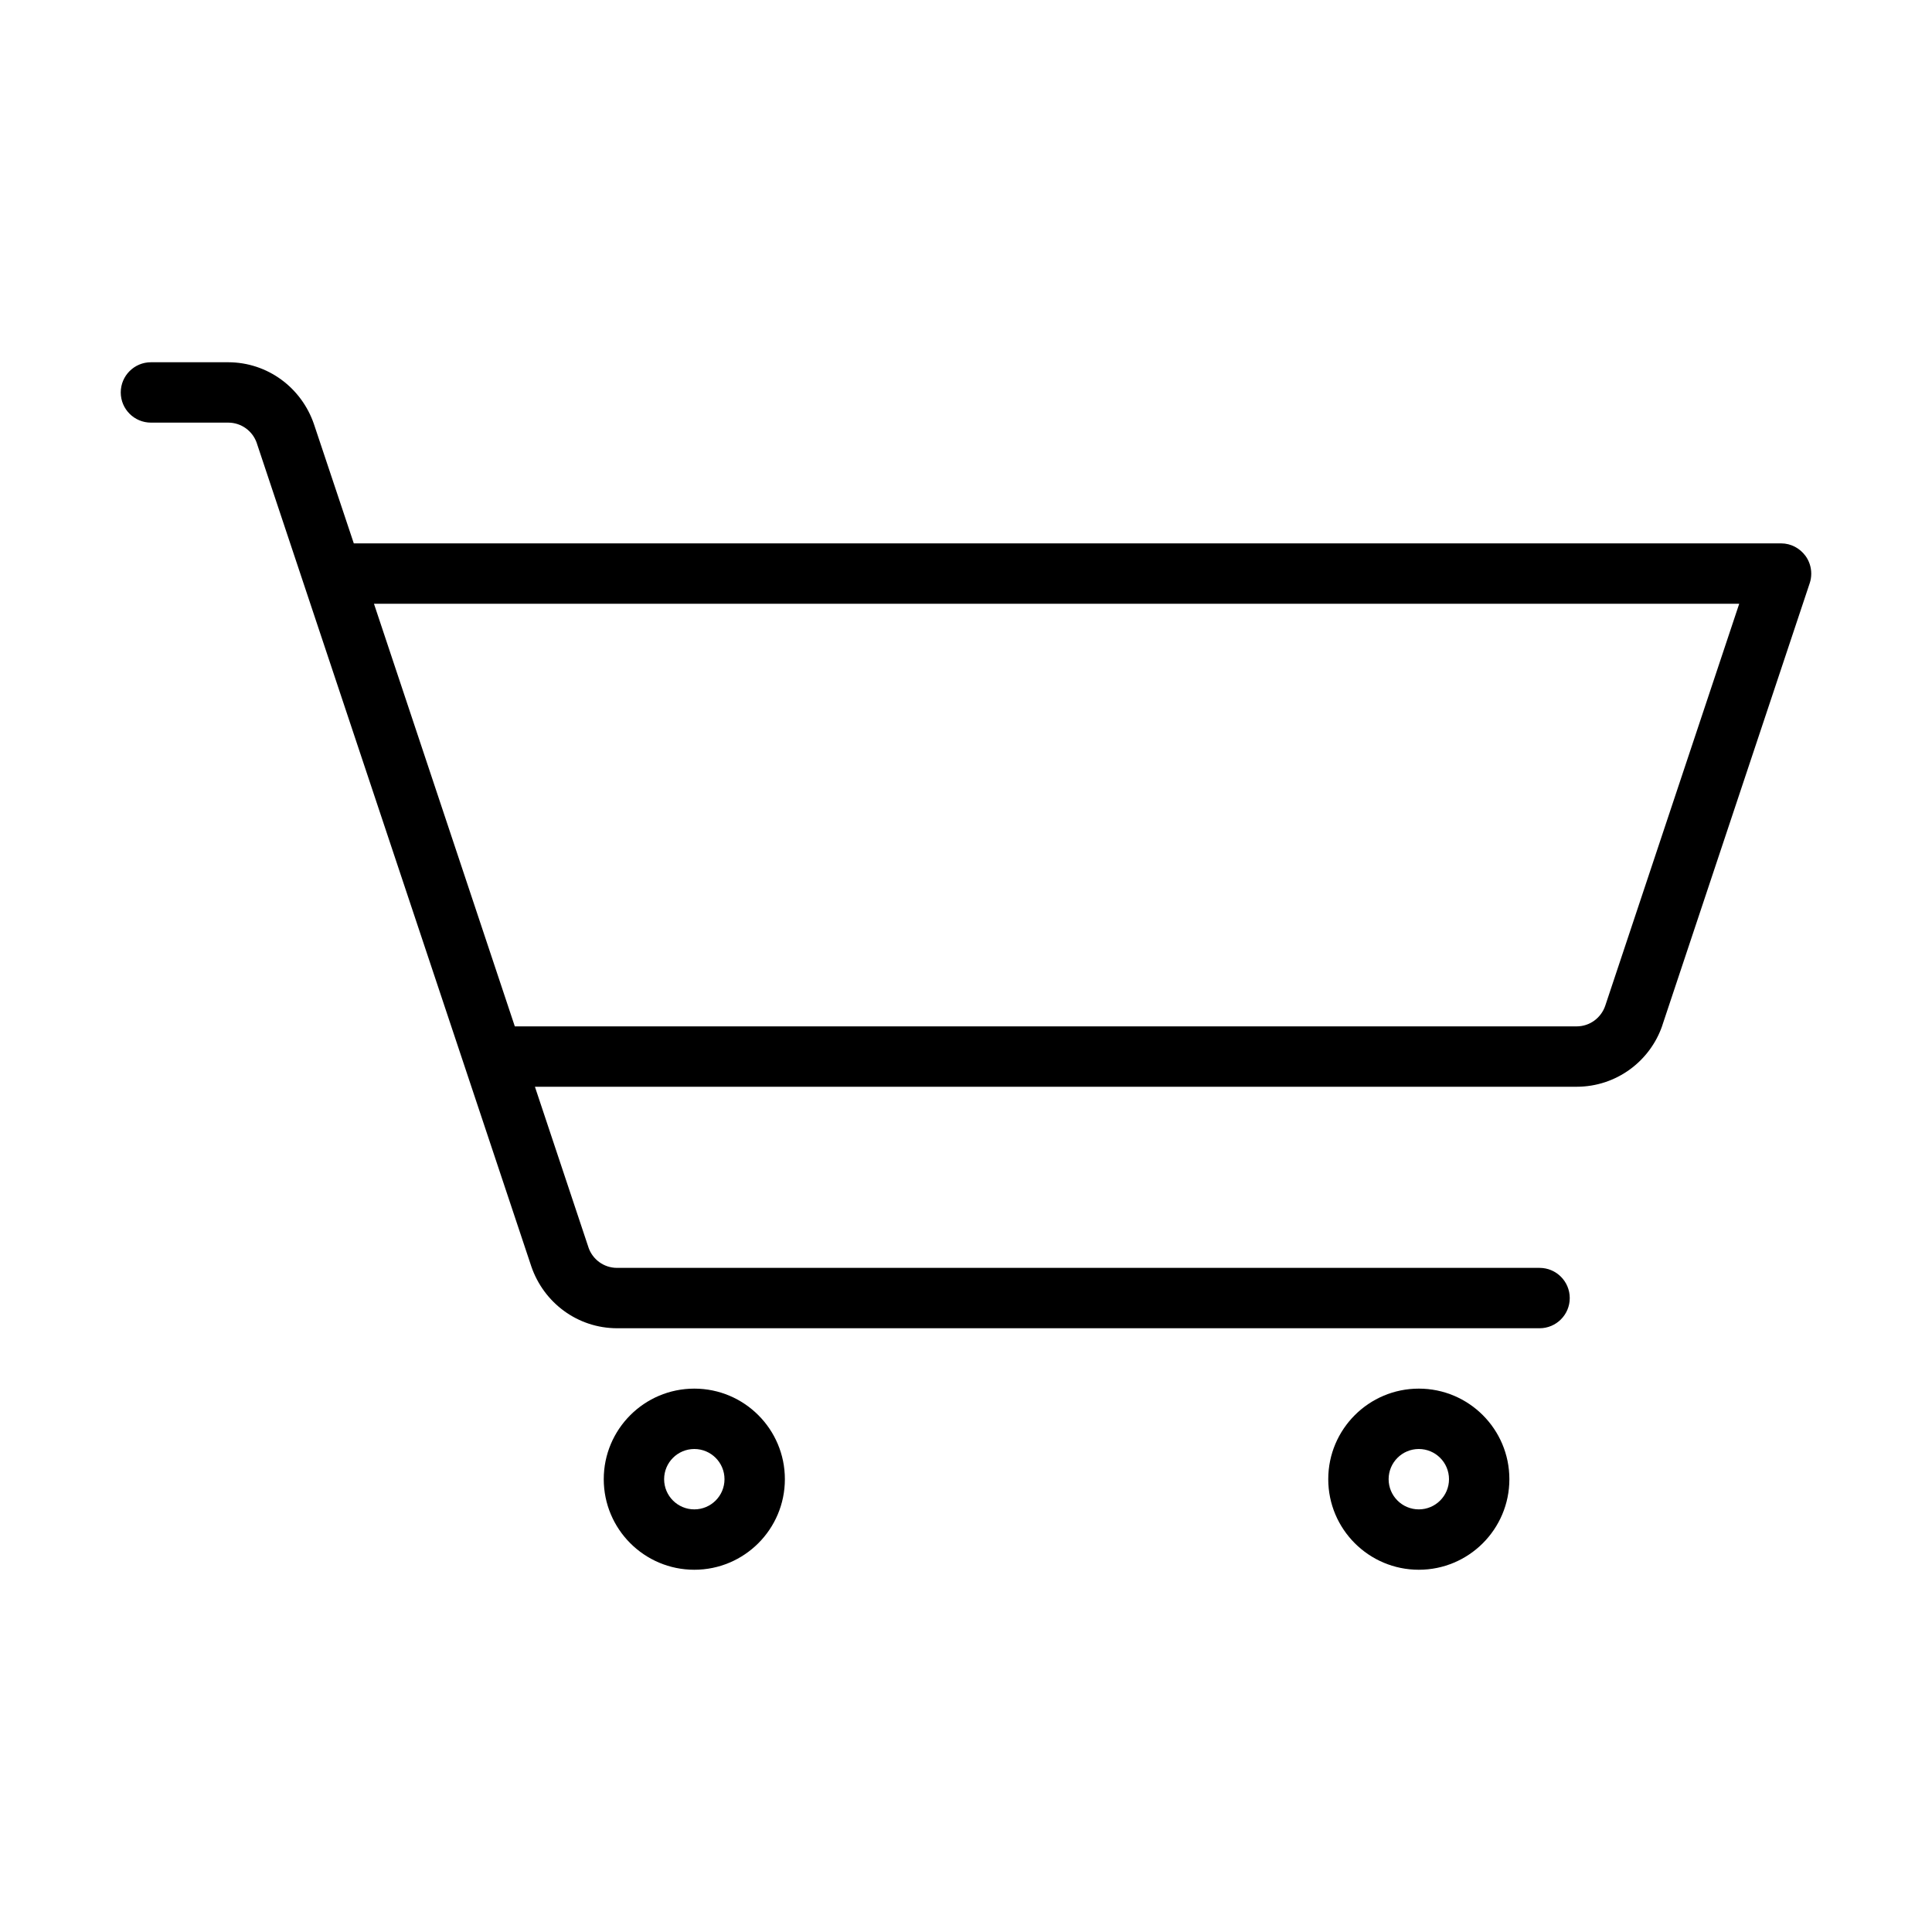 <svg version="1.1" xmlns="http://www.w3.org/2000/svg" width="32" height="32" viewBox="0 0 32 32">
<title>shopping-cart</title>
<path d="M11.5 23c-0.828 0-1.5 0.672-1.5 1.5s0.672 1.5 1.5 1.5c0.828 0 1.5-0.672 1.5-1.5v0c0-0.828-0.672-1.5-1.5-1.5v0zM11.5 25c-0.276 0-0.5-0.224-0.5-0.5s0.224-0.5 0.5-0.5c0.276 0 0.5 0.224 0.5 0.5v0c0 0.276-0.224 0.5-0.5 0.5v0z"></path>
<path d="M23.5 23c-0.828 0-1.5 0.672-1.5 1.5s0.672 1.5 1.5 1.5c0.828 0 1.5-0.672 1.5-1.5v0c0-0.828-0.672-1.5-1.5-1.5v0zM23.5 25c-0.276 0-0.5-0.224-0.5-0.5s0.224-0.5 0.5-0.5c0.276 0 0.5 0.224 0.5 0.5v0c0 0.276-0.224 0.5-0.5 0.5v0z"></path>
<path d="M29.905 9.208c-0.092-0.126-0.239-0.208-0.405-0.208h-23.64l-0.66-1.975c-0.205-0.6-0.763-1.024-1.421-1.025h-1.279c-0.276 0-0.5 0.224-0.5 0.5s0.224 0.5 0.5 0.5v0h1.279c0 0 0 0 0.001 0 0.22 0 0.406 0.142 0.473 0.338l0.001 0.004 4.546 13.633c0.205 0.6 0.763 1.024 1.421 1.025h15.279c0.276 0 0.5-0.224 0.5-0.5s-0.224-0.5-0.5-0.5v0h-15.279c-0 0-0 0-0.001 0-0.22 0-0.406-0.142-0.473-0.338l-0.001-0.004-0.886-2.658h17.252c0 0 0.001 0 0.001 0 0.659 0 1.218-0.424 1.42-1.014l0.003-0.011 2.439-7.317c0.016-0.047 0.025-0.101 0.025-0.157 0-0.11-0.036-0.212-0.096-0.295l0.001 0.001zM26.588 16.658c-0.068 0.2-0.255 0.342-0.474 0.342-0.001 0-0.001 0-0.002 0h-17.585l-2.333-7h22.613z"></path>
</svg>
